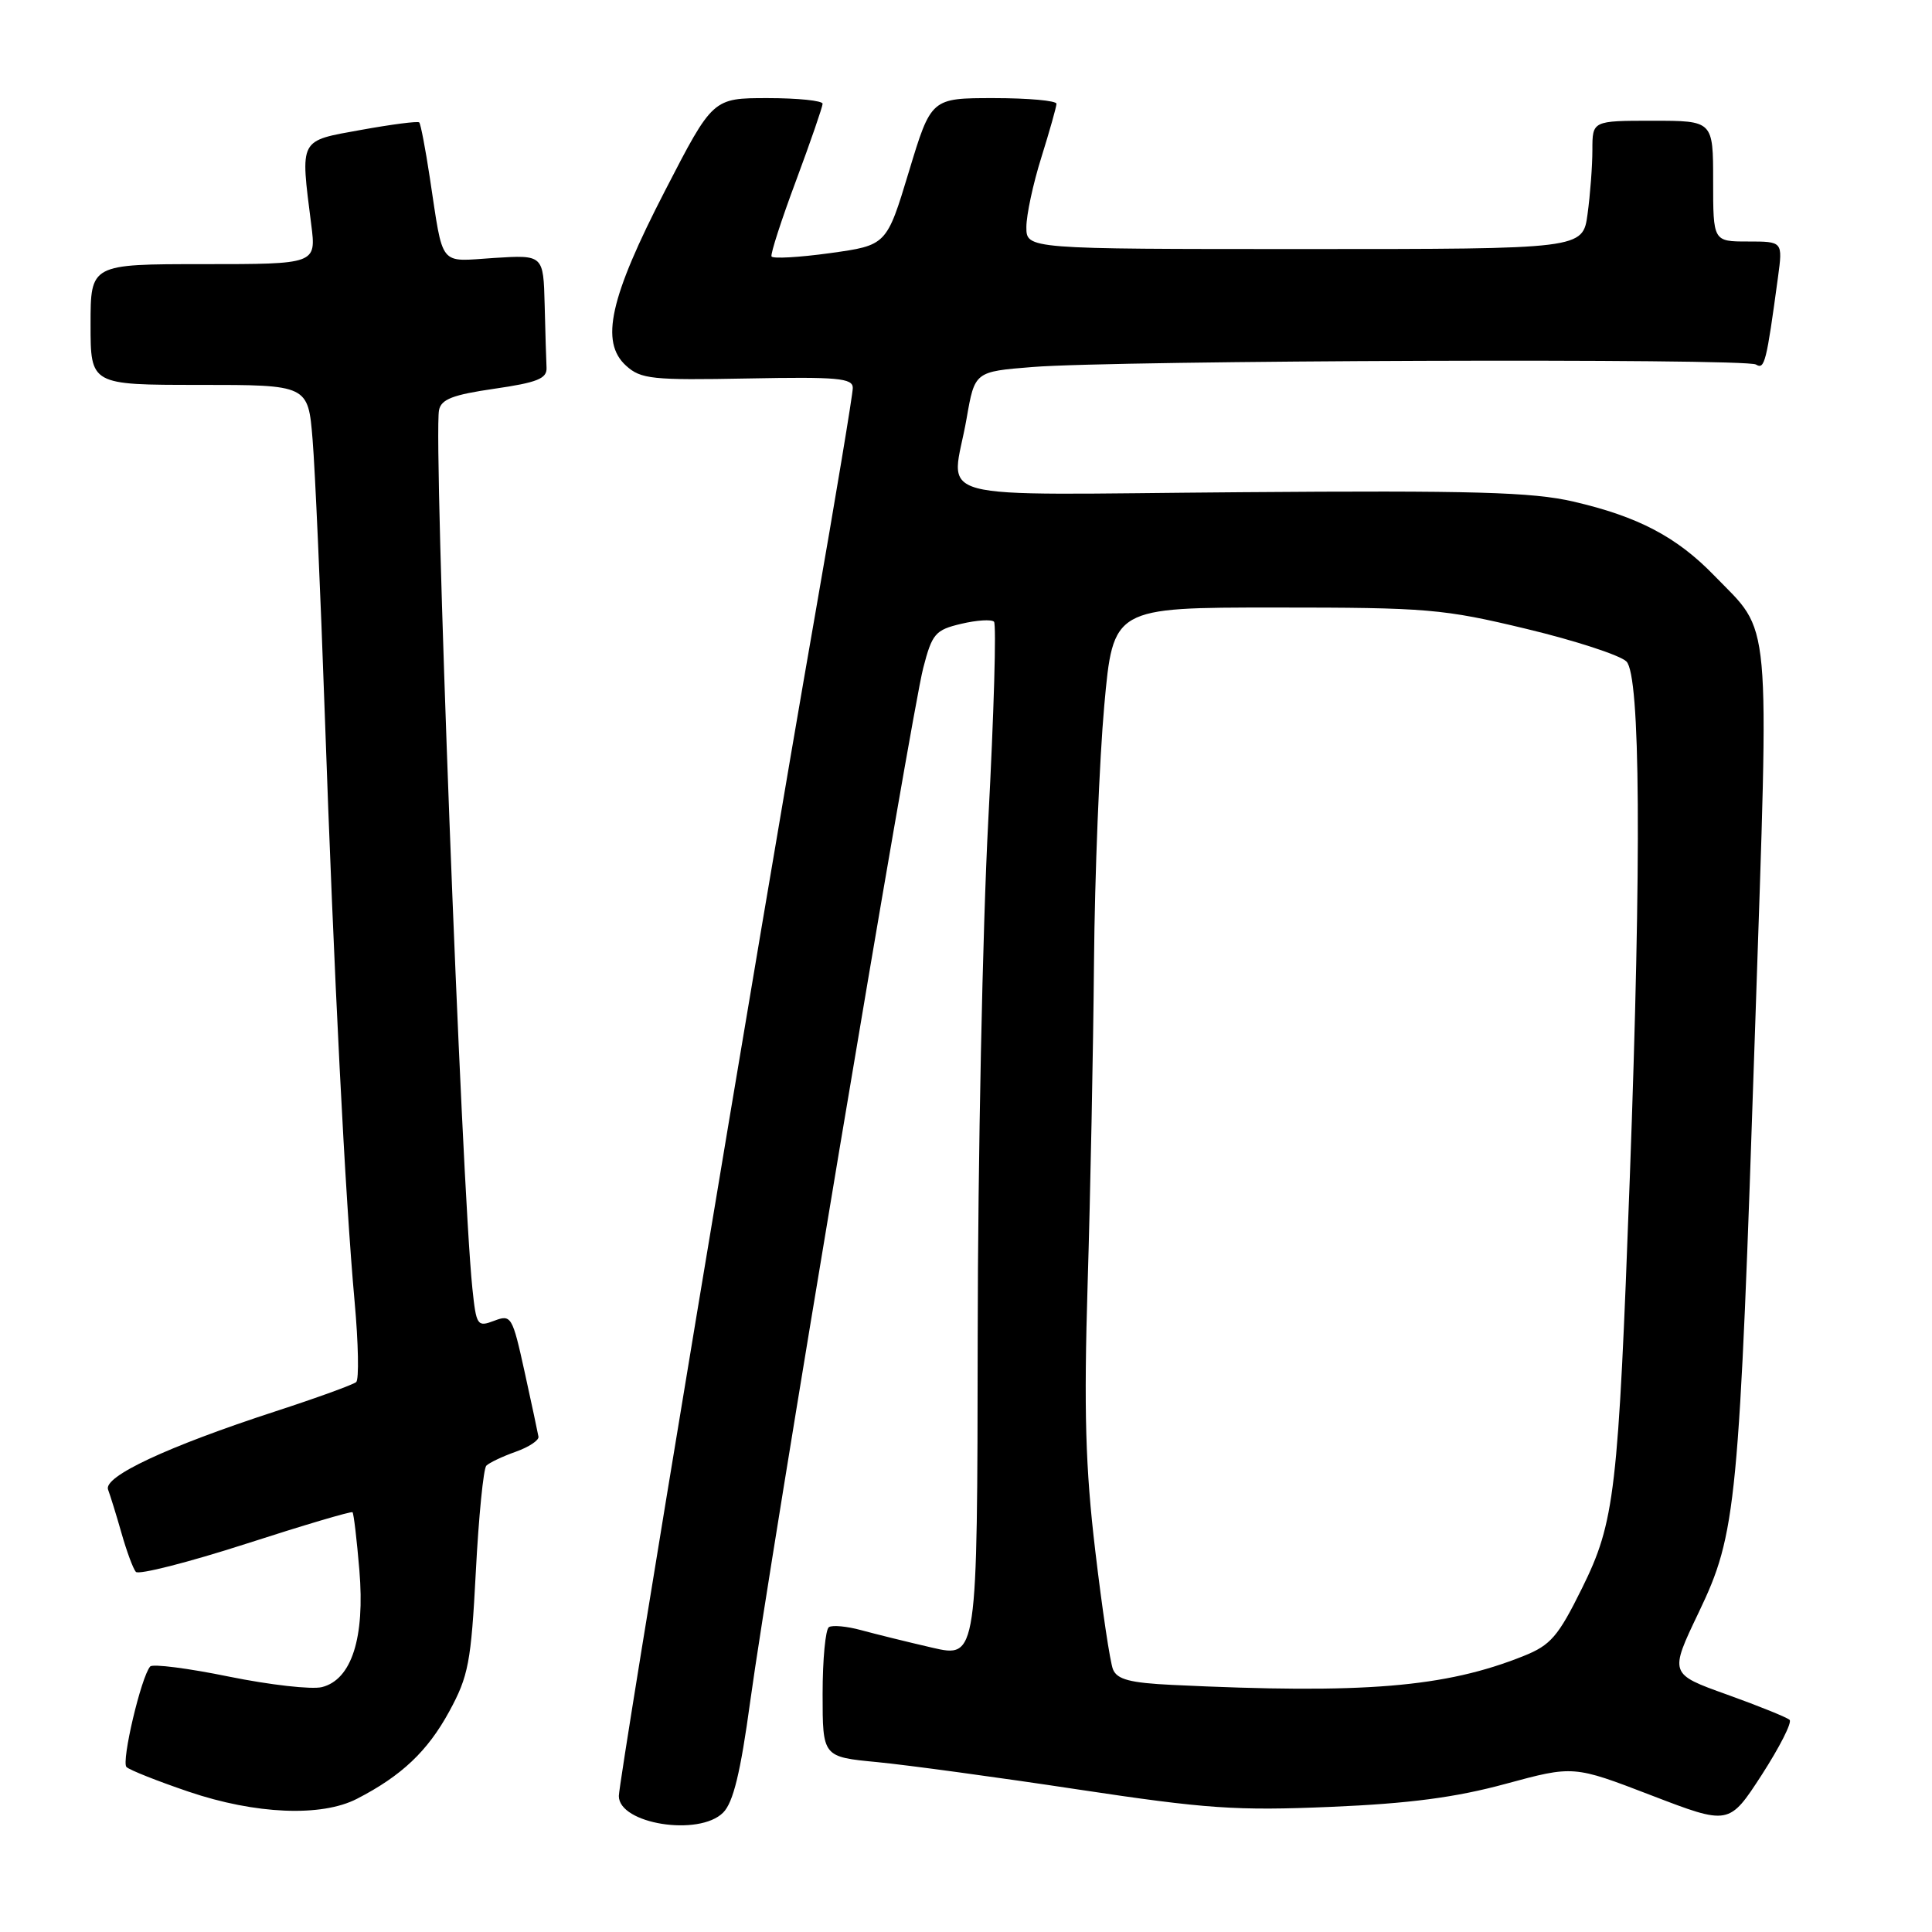 <?xml version="1.0" encoding="UTF-8" standalone="no"?>
<!DOCTYPE svg PUBLIC "-//W3C//DTD SVG 1.1//EN" "http://www.w3.org/Graphics/SVG/1.1/DTD/svg11.dtd" >
<svg xmlns="http://www.w3.org/2000/svg" xmlns:xlink="http://www.w3.org/1999/xlink" version="1.1" viewBox="0 0 256 256">
 <g >
 <path fill="currentColor"
d=" M 95.82 240.18 C 97.16 238.84 98.12 234.89 99.41 225.43 C 101.89 207.26 120.76 94.55 122.33 88.52 C 123.51 83.96 123.93 83.47 127.36 82.66 C 129.42 82.17 131.38 82.05 131.71 82.38 C 132.04 82.71 131.70 94.57 130.95 108.74 C 130.20 122.91 129.57 153.67 129.55 177.10 C 129.50 219.71 129.50 219.71 123.50 218.32 C 120.20 217.56 115.97 216.51 114.09 216.00 C 112.22 215.49 110.31 215.31 109.84 215.60 C 109.38 215.88 109.00 219.87 109.00 224.46 C 109.00 232.80 109.00 232.80 116.25 233.49 C 120.24 233.88 132.19 235.50 142.82 237.11 C 159.87 239.68 163.79 239.95 176.32 239.42 C 186.74 238.98 192.89 238.17 199.50 236.37 C 208.50 233.93 208.50 233.93 218.80 237.89 C 229.11 241.85 229.11 241.85 233.44 235.18 C 235.81 231.50 237.48 228.23 237.13 227.89 C 236.78 227.56 233.05 226.05 228.84 224.54 C 221.19 221.80 221.19 221.80 225.09 213.65 C 230.11 203.15 230.44 199.75 232.57 135.92 C 234.43 80.30 234.78 84.14 227.12 76.24 C 222.16 71.13 217.04 68.44 208.47 66.46 C 203.06 65.20 195.21 64.98 164.44 65.22 C 121.67 65.54 126.12 66.73 128.08 55.45 C 129.16 49.24 129.16 49.24 136.83 48.63 C 147.90 47.74 231.30 47.45 232.67 48.30 C 233.82 49.01 234.06 48.04 235.59 36.75 C 236.23 32.00 236.23 32.00 231.61 32.00 C 227.00 32.00 227.00 32.00 227.00 24.00 C 227.00 16.00 227.00 16.00 219.00 16.00 C 211.00 16.00 211.00 16.00 211.00 19.86 C 211.00 21.98 210.71 25.81 210.36 28.36 C 209.73 33.00 209.73 33.00 172.86 33.00 C 136.00 33.00 136.00 33.00 136.00 30.09 C 136.00 28.49 136.89 24.33 137.99 20.84 C 139.08 17.35 139.98 14.16 139.99 13.75 C 139.99 13.34 136.26 13.00 131.69 13.00 C 123.38 13.00 123.38 13.00 120.43 22.75 C 117.48 32.50 117.48 32.50 109.99 33.54 C 105.87 34.11 102.38 34.30 102.23 33.98 C 102.08 33.65 103.54 29.13 105.48 23.94 C 107.41 18.75 108.99 14.16 109.00 13.75 C 109.00 13.34 105.73 13.00 101.72 13.00 C 94.45 13.00 94.45 13.00 88.13 25.25 C 80.79 39.47 79.49 45.32 82.96 48.46 C 84.92 50.24 86.41 50.39 99.06 50.15 C 110.98 49.92 113.00 50.10 113.00 51.40 C 113.00 52.24 110.73 65.88 107.96 81.71 C 100.78 122.70 82.00 235.77 82.00 237.98 C 82.00 241.68 92.62 243.38 95.82 240.18 Z  M 47.30 238.35 C 53.21 235.31 56.66 232.04 59.52 226.79 C 62.08 222.09 62.42 220.29 63.05 208.25 C 63.43 200.92 64.06 194.60 64.44 194.21 C 64.83 193.82 66.57 192.99 68.32 192.37 C 70.07 191.75 71.43 190.85 71.35 190.37 C 71.27 189.89 70.45 186.04 69.52 181.81 C 67.89 174.39 67.74 174.15 65.48 175.01 C 63.24 175.86 63.11 175.67 62.59 170.70 C 61.15 156.78 57.41 58.32 58.17 54.36 C 58.45 52.90 59.99 52.31 65.51 51.51 C 71.17 50.69 72.48 50.17 72.42 48.75 C 72.37 47.79 72.26 44.02 72.17 40.38 C 72.00 33.77 72.00 33.77 65.47 34.18 C 58.04 34.66 58.79 35.59 56.95 23.53 C 56.37 19.69 55.74 16.41 55.55 16.22 C 55.37 16.03 51.90 16.48 47.86 17.21 C 39.55 18.71 39.79 18.26 41.24 29.75 C 41.91 35.00 41.91 35.00 26.95 35.00 C 12.00 35.00 12.00 35.00 12.00 43.00 C 12.00 51.00 12.00 51.00 26.41 51.00 C 40.83 51.00 40.83 51.00 41.42 58.25 C 41.75 62.24 42.47 78.55 43.03 94.50 C 44.25 129.32 45.75 158.89 46.99 172.50 C 47.49 178.00 47.58 182.78 47.20 183.13 C 46.81 183.47 42.00 185.22 36.50 187.01 C 22.14 191.69 13.66 195.66 14.32 197.38 C 14.61 198.16 15.42 200.75 16.10 203.15 C 16.78 205.54 17.63 207.85 18.00 208.28 C 18.36 208.70 24.90 207.04 32.54 204.58 C 40.18 202.11 46.56 200.22 46.71 200.38 C 46.87 200.54 47.28 204.00 47.62 208.08 C 48.37 217.02 46.59 222.56 42.66 223.55 C 41.30 223.89 35.76 223.26 30.34 222.16 C 24.93 221.05 20.23 220.45 19.90 220.82 C 18.70 222.19 16.05 233.45 16.76 234.14 C 17.17 234.54 20.88 236.01 25.00 237.41 C 33.85 240.41 42.59 240.78 47.30 238.35 Z  M 155.34 223.26 C 149.74 222.99 148.03 222.54 147.48 221.21 C 147.09 220.27 146.04 213.20 145.13 205.50 C 143.82 194.47 143.61 186.95 144.12 170.00 C 144.48 158.18 144.86 139.05 144.96 127.50 C 145.06 115.95 145.68 100.65 146.32 93.50 C 147.50 80.50 147.50 80.50 169.00 80.50 C 189.16 80.50 191.23 80.68 202.26 83.33 C 208.72 84.88 214.69 86.83 215.51 87.65 C 217.36 89.51 217.52 113.46 215.96 156.00 C 214.42 197.86 213.98 201.63 209.63 210.44 C 206.46 216.85 205.48 217.99 201.88 219.43 C 191.49 223.59 180.71 224.48 155.34 223.26 Z "/>
</g>
</svg>